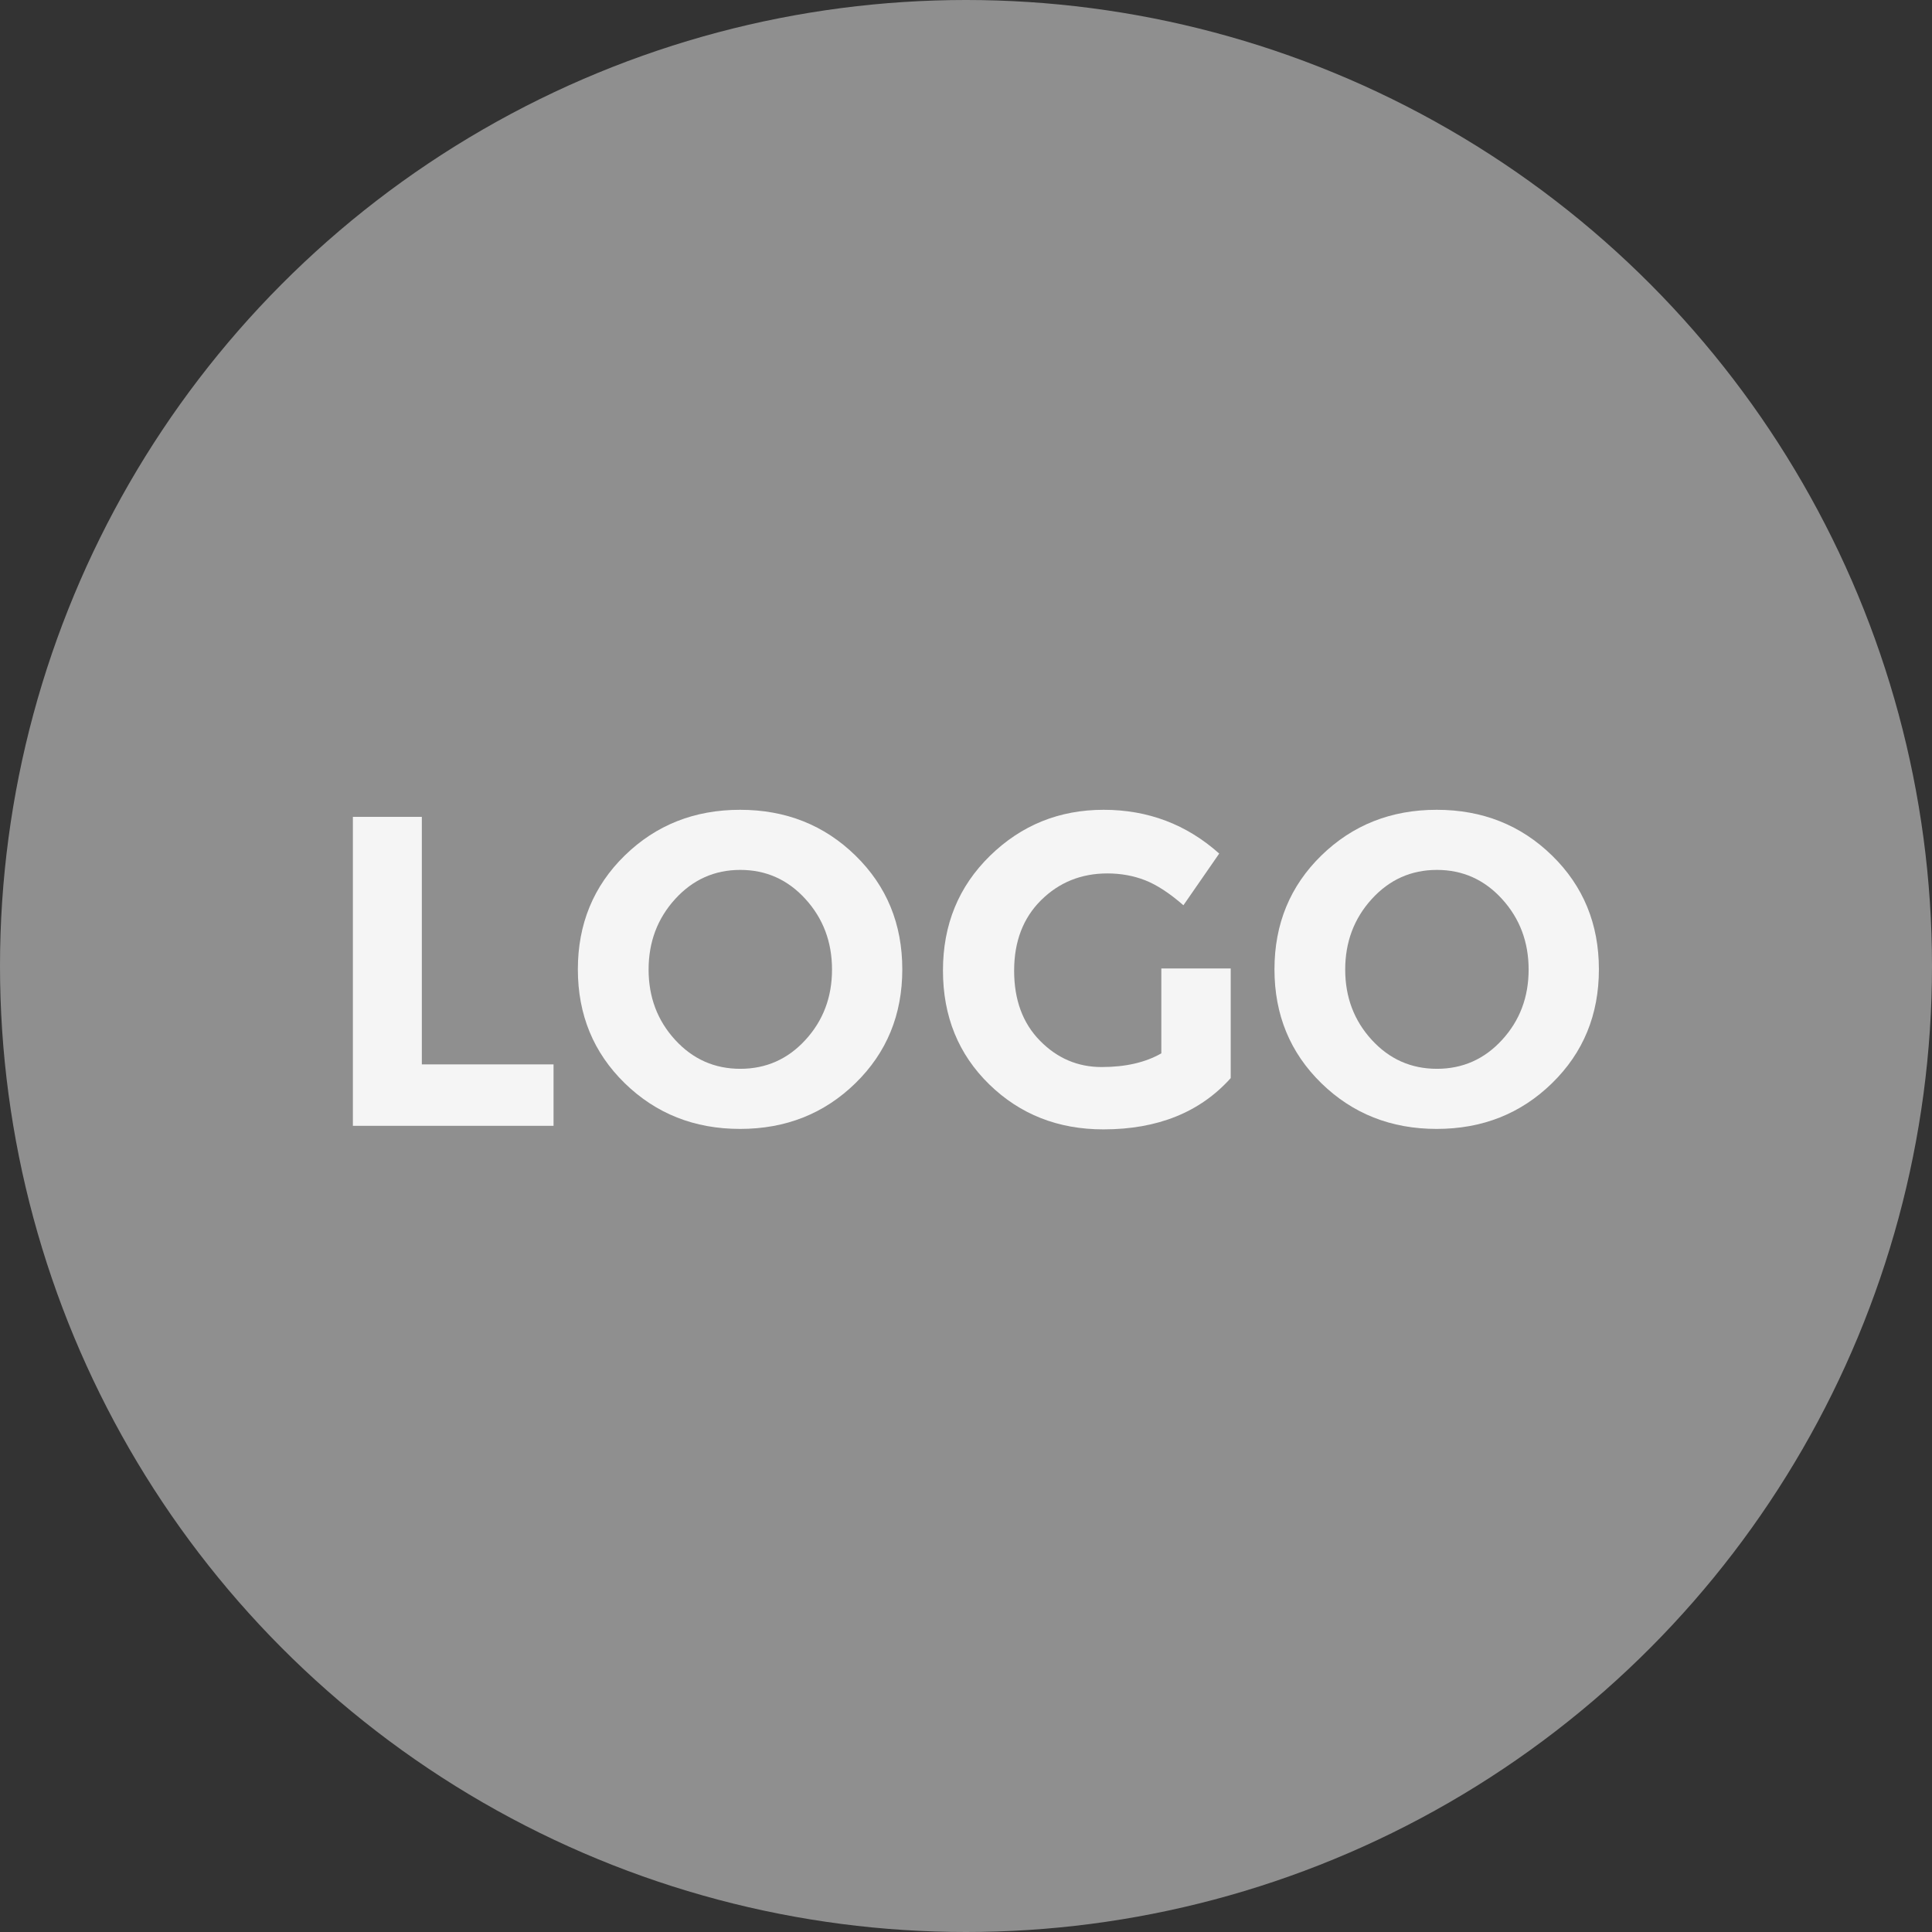 <?xml version="1.0" encoding="UTF-8" standalone="no"?><!DOCTYPE svg PUBLIC "-//W3C//DTD SVG 1.1//EN" "http://www.w3.org/Graphics/SVG/1.1/DTD/svg11.dtd"><svg width="100%" height="100%" viewBox="0 0 80 80" version="1.1" xmlns="http://www.w3.org/2000/svg" xmlns:xlink="http://www.w3.org/1999/xlink" xml:space="preserve" style="fill-rule:evenodd;clip-rule:evenodd;stroke-linejoin:round;stroke-miterlimit:1.414;"><rect x="0" y="0" width="80" height="80" fill="#333333" stroke="none"/><circle cx="40" cy="40" r="40" style="fill:#8f8f8f;"/><path d="M14.612,46.618l0,-12.793l2.855,0l0,10.249l5.454,0l0,2.544l-8.309,0Z" style="fill:#f5f5f5;fill-rule:nonzero;"/><path d="M33.354,37.229c-0.732,-0.805 -1.632,-1.208 -2.7,-1.208c-1.067,0 -1.967,0.403 -2.699,1.208c-0.732,0.805 -1.098,1.778 -1.098,2.919c0,1.141 0.366,2.111 1.098,2.91c0.732,0.8 1.632,1.199 2.699,1.199c1.068,0 1.968,-0.399 2.7,-1.199c0.732,-0.799 1.098,-1.769 1.098,-2.91c0,-1.141 -0.366,-2.114 -1.098,-2.919Zm-2.709,9.517c-1.891,0 -3.483,-0.631 -4.777,-1.894c-1.293,-1.263 -1.94,-2.834 -1.94,-4.713c0,-1.879 0.647,-3.45 1.94,-4.713c1.294,-1.263 2.886,-1.894 4.777,-1.894c1.891,0 3.484,0.631 4.777,1.894c1.294,1.263 1.94,2.834 1.94,4.713c0,1.879 -0.646,3.45 -1.94,4.713c-1.293,1.263 -2.886,1.894 -4.777,1.894Z" style="fill:#f5f5f5;fill-rule:nonzero;"/><path d="M48.088,40.103l2.873,0l0,4.539c-1.269,1.415 -3.026,2.123 -5.271,2.123c-1.879,0 -3.456,-0.623 -4.731,-1.867c-1.275,-1.245 -1.913,-2.816 -1.913,-4.713c0,-1.898 0.65,-3.481 1.949,-4.75c1.3,-1.269 2.868,-1.903 4.704,-1.903c1.837,0 3.432,0.604 4.786,1.812l-1.482,2.141c-0.574,-0.5 -1.101,-0.845 -1.583,-1.034c-0.482,-0.189 -1.004,-0.284 -1.565,-0.284c-1.086,0 -2.001,0.37 -2.746,1.108c-0.744,0.738 -1.116,1.711 -1.116,2.919c0,1.208 0.357,2.175 1.071,2.901c0.713,0.726 1.564,1.089 2.553,1.089c0.988,0 1.812,-0.189 2.471,-0.567l0,-3.514Z" style="fill:#f5f5f5;fill-rule:nonzero;"/><path d="M62.199,37.229c-0.732,-0.805 -1.632,-1.208 -2.699,-1.208c-1.068,0 -1.968,0.403 -2.7,1.208c-0.732,0.805 -1.098,1.778 -1.098,2.919c0,1.141 0.366,2.111 1.098,2.91c0.732,0.8 1.632,1.199 2.7,1.199c1.067,0 1.967,-0.399 2.699,-1.199c0.732,-0.799 1.098,-1.769 1.098,-2.91c0,-1.141 -0.366,-2.114 -1.098,-2.919Zm-2.709,9.517c-1.891,0 -3.483,-0.631 -4.777,-1.894c-1.293,-1.263 -1.94,-2.834 -1.94,-4.713c0,-1.879 0.647,-3.45 1.94,-4.713c1.294,-1.263 2.886,-1.894 4.777,-1.894c1.892,0 3.484,0.631 4.777,1.894c1.294,1.263 1.94,2.834 1.94,4.713c0,1.879 -0.646,3.45 -1.94,4.713c-1.293,1.263 -2.885,1.894 -4.777,1.894Z" style="fill:#f5f5f5;fill-rule:nonzero;"/></svg>